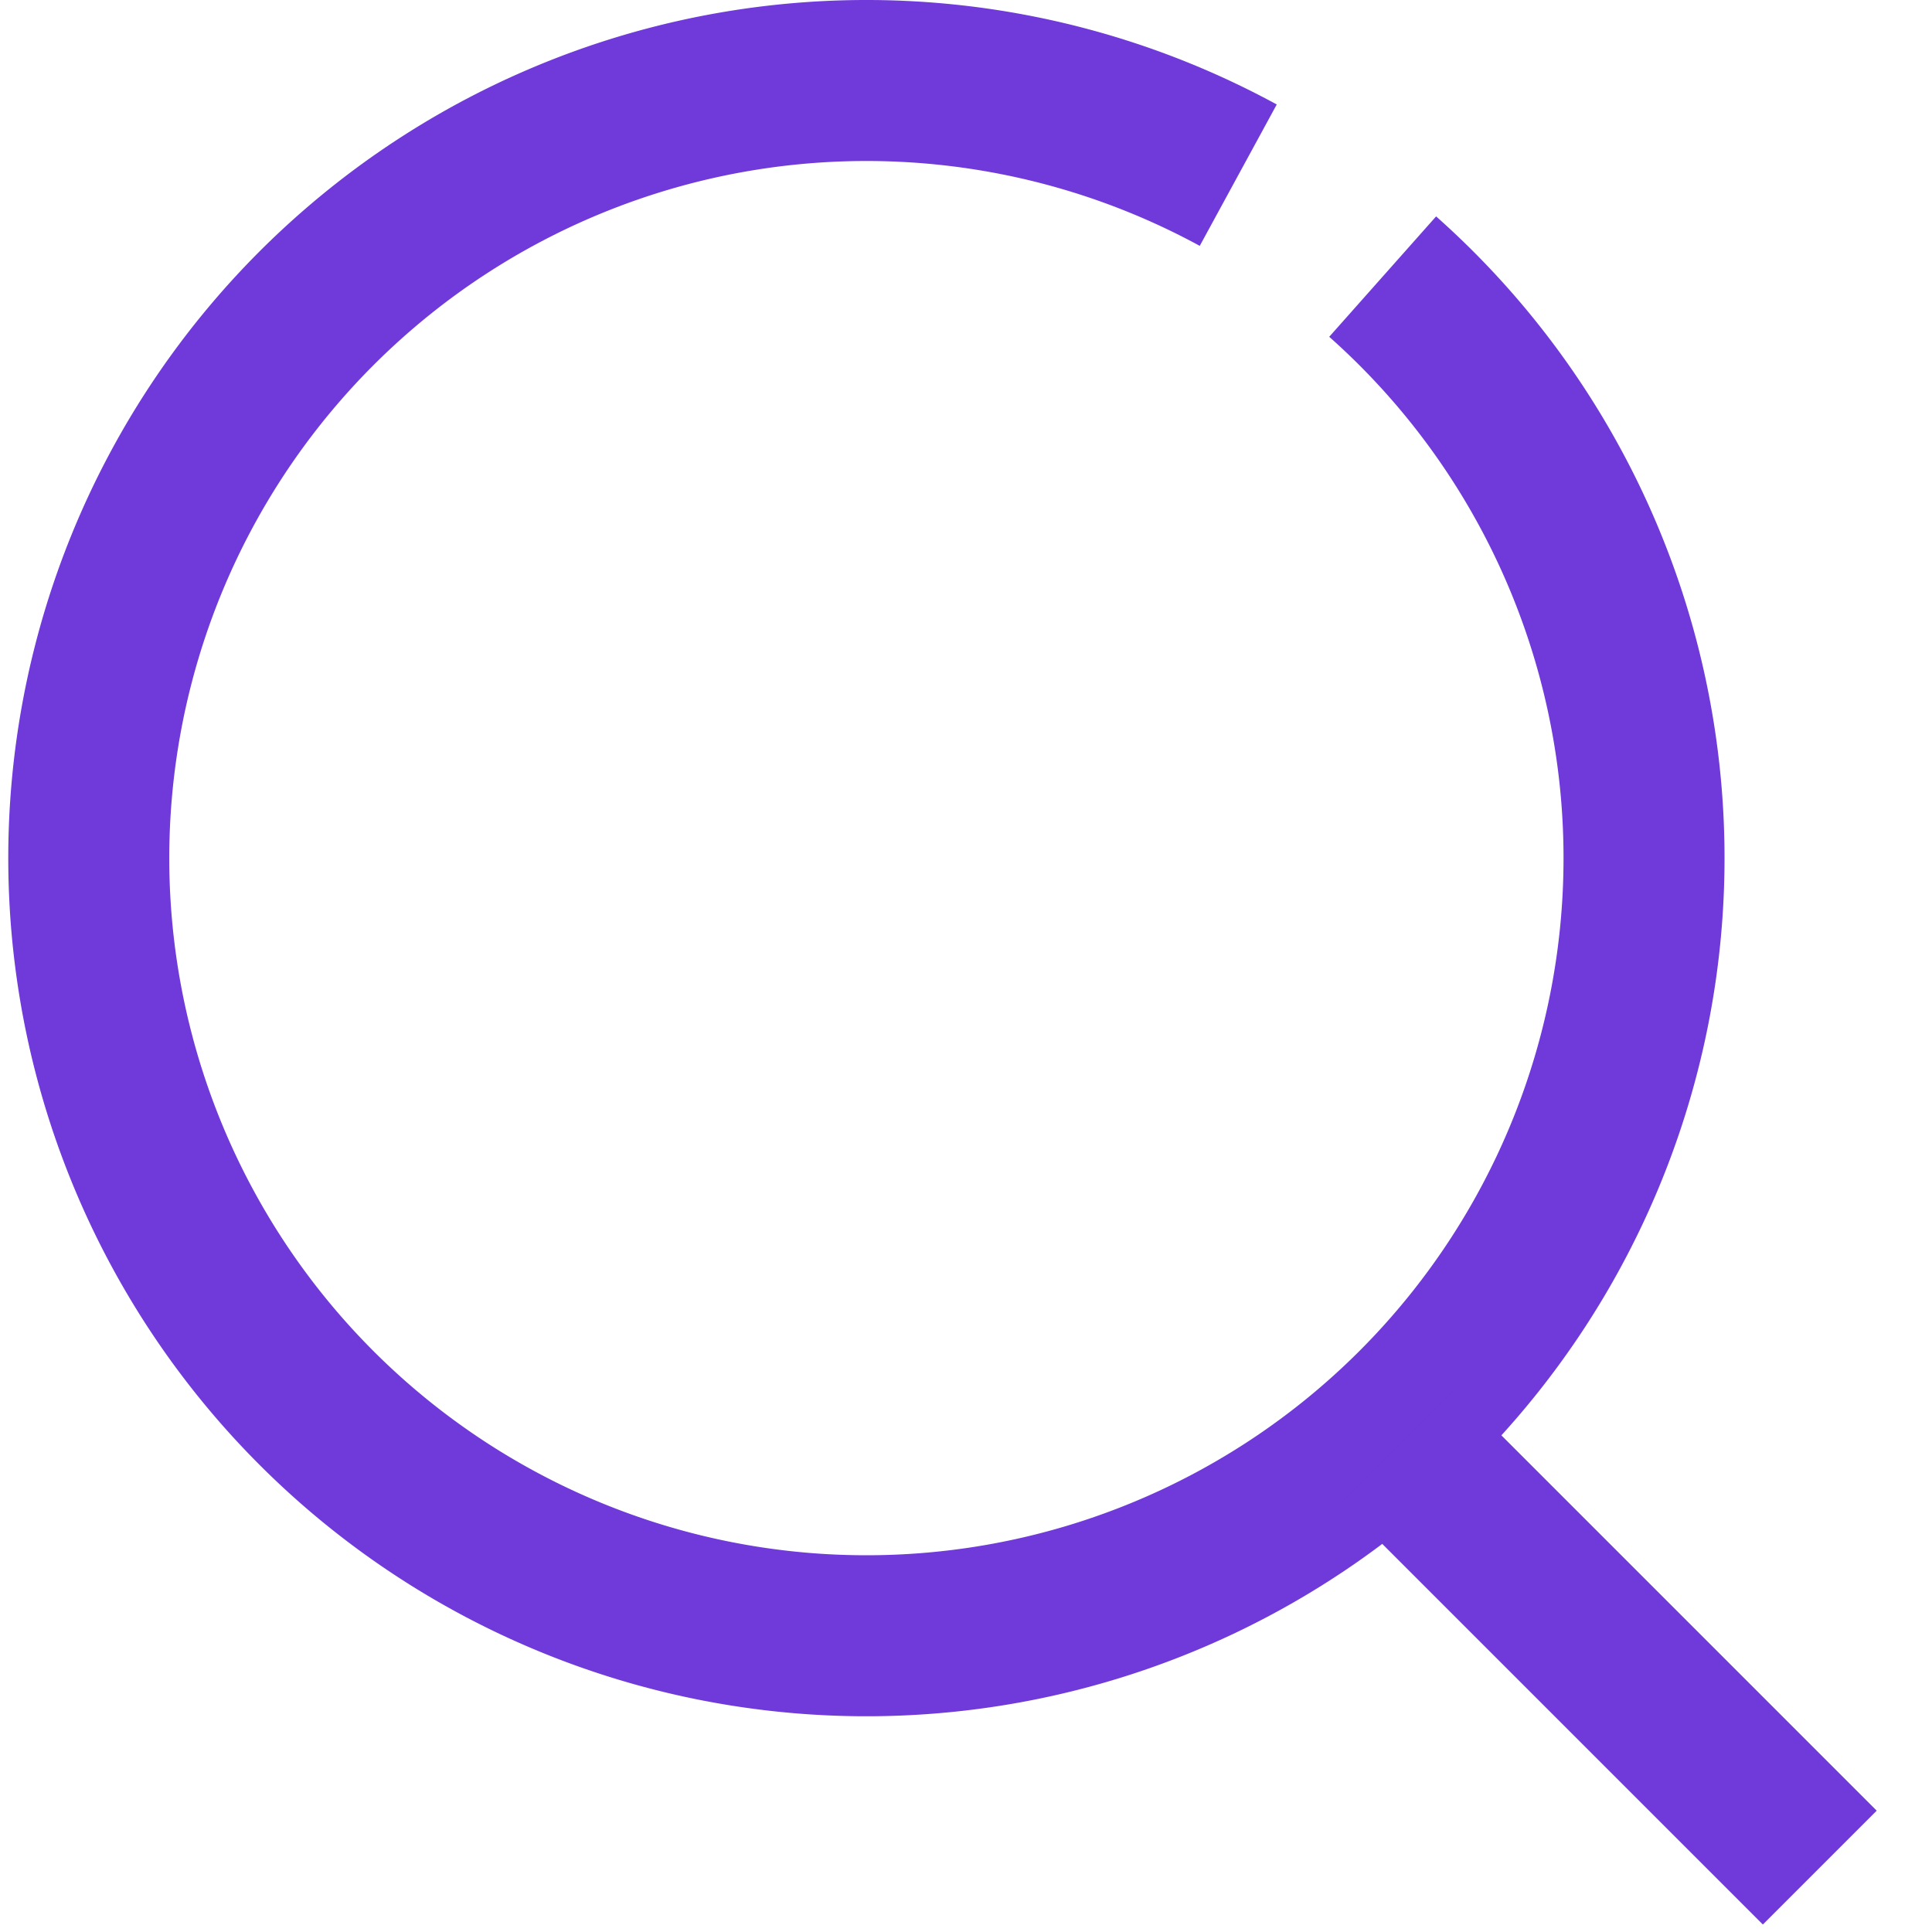 <svg xmlns="http://www.w3.org/2000/svg" width="24" height="24" viewBox="0 0 24 24">
  <g id="icon_glass_purple" transform="translate(-680 -320)">
    <g id="Group_1443" data-name="Group 1443" transform="translate(681 321)">
      <path id="Path_479" data-name="Path 479" d="M18.956,4.436a9.66,9.66,0,1,1-1.794-1.26" transform="translate(-2.78 -2)" fill="none" stroke="#7039da" stroke-miterlimit="10" stroke-width="2"/>
      <line id="Line_95" data-name="Line 95" x1="5.238" y1="5.238" transform="translate(16.368 16.962)" fill="none" stroke="#7039da" stroke-miterlimit="10" stroke-width="2"/>
    </g>
    <rect id="Rectangle_1" data-name="Rectangle 1" width="24" height="24" transform="translate(680 320)" fill="none"/>
  </g>
</svg>
